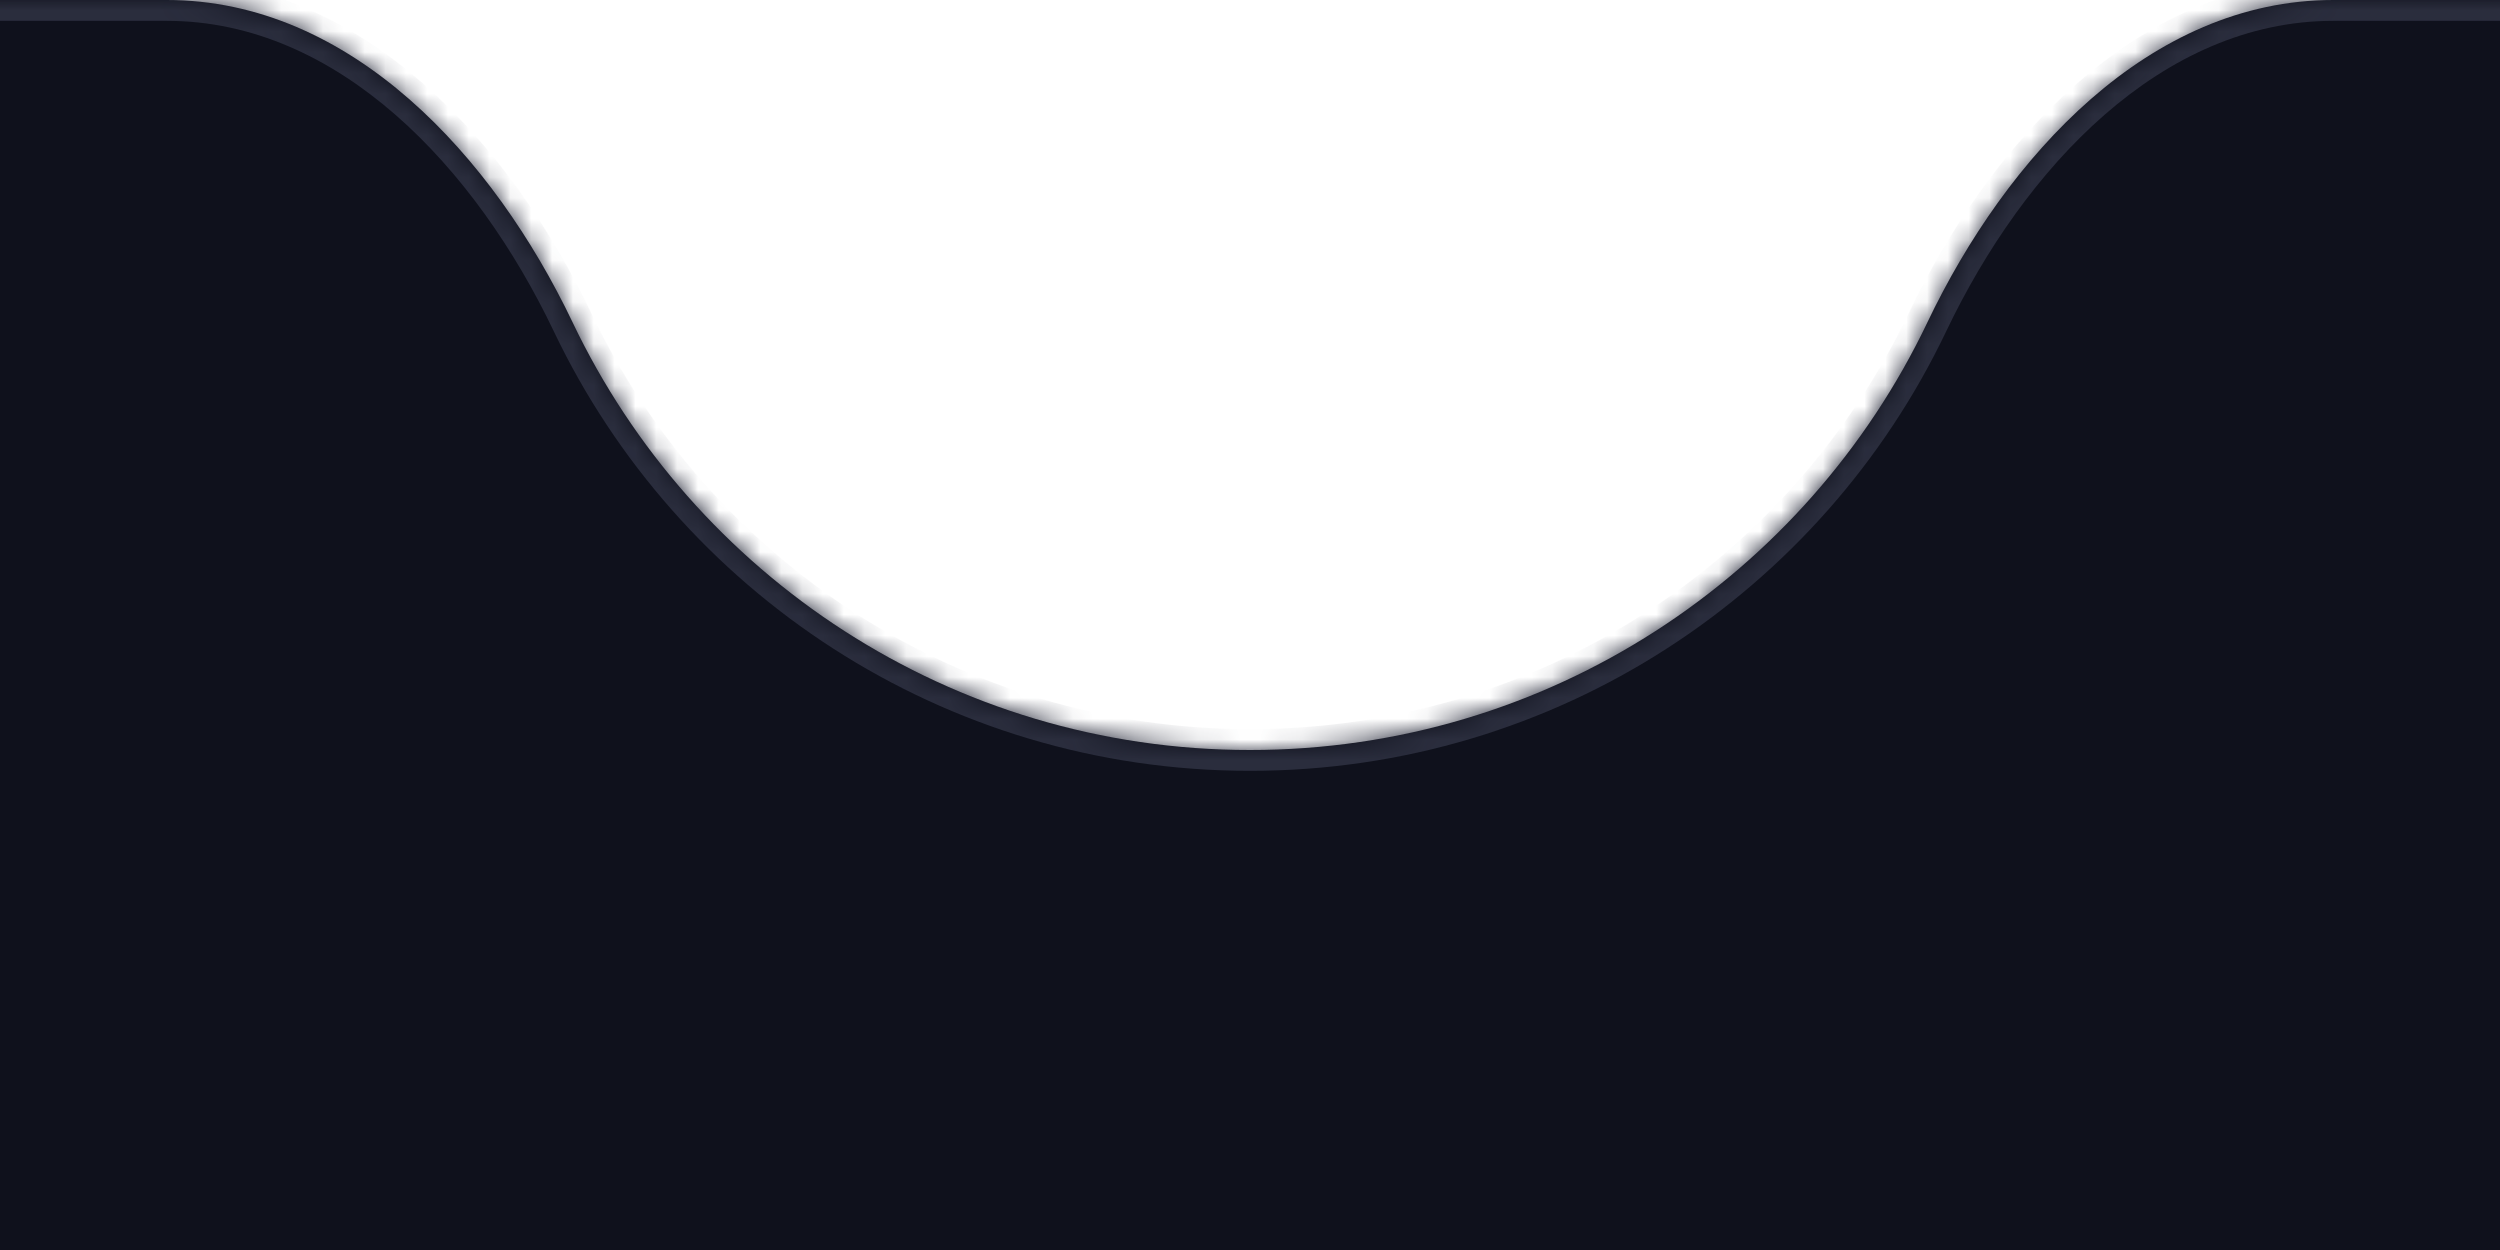 <svg width="120" height="60" viewBox="0 0 120 60" fill="none" xmlns="http://www.w3.org/2000/svg">
<g clip-path="url(#clip0_4035_40755)">
<path fill-rule="evenodd" clip-rule="evenodd" d="M60 36C74.34 36 86.722 27.615 92.511 15.481C96.315 7.506 103.163 0 112 0H216C229.255 0 240 10.745 240 24V84C240 92.837 232.837 100 224 100H-104C-112.837 100 -120 92.837 -120 84V24C-120 10.745 -109.255 0 -96 0H8C16.837 0 23.685 7.506 27.489 15.481C33.278 27.615 45.66 36 60 36Z" fill="#0F111C"/>
<mask id="mask0_4035_40755" style="mask-type:luminance" maskUnits="userSpaceOnUse" x="-120" y="0" width="360" height="100">
<path fill-rule="evenodd" clip-rule="evenodd" d="M60 36C74.34 36 86.722 27.615 92.511 15.481C96.315 7.506 103.163 0 112 0H216C229.255 0 240 10.745 240 24V84C240 92.837 232.837 100 224 100H-104C-112.837 100 -120 92.837 -120 84V24C-120 10.745 -109.255 0 -96 0H8C16.837 0 23.685 7.506 27.489 15.481C33.278 27.615 45.66 36 60 36Z" fill="white"/>
</mask>
<g mask="url(#mask0_4035_40755)">
<path d="M91.608 15.051C85.979 26.85 73.94 35 60 35V37C74.74 37 87.465 28.381 93.413 15.912L91.608 15.051ZM112 1H216V-1H112V1ZM216 1C228.703 1 239 11.297 239 24H241C241 10.193 229.807 -1 216 -1V1ZM239 24V84H241V24H239ZM224 99H-104V101H224V99ZM-119 84V24H-121V84H-119ZM-119 24C-119 11.297 -108.703 1 -96 1V-1C-109.807 -1 -121 10.193 -121 24H-119ZM-96 1H8V-1H-96V1ZM60 35C46.06 35 34.021 26.85 28.392 15.051L26.587 15.912C32.535 28.381 45.26 37 60 37V35ZM8 1C16.238 1 22.831 8.038 26.587 15.912L28.392 15.051C24.539 6.973 17.435 -1 8 -1V1ZM239 84C239 92.284 232.284 99 224 99V101C233.389 101 241 93.389 241 84H239ZM-104 99C-112.284 99 -119 92.284 -119 84H-121C-121 93.389 -113.389 101 -104 101V99ZM93.413 15.912C97.169 8.038 103.762 1 112 1V-1C102.565 -1 95.461 6.973 91.608 15.051L93.413 15.912Z" fill="#2A2D3D"/>
</g>
</g>
<defs>
<clipPath id="clip0_4035_40755">
<rect width="120" height="60" fill="white"/>
</clipPath>
</defs>
</svg>
